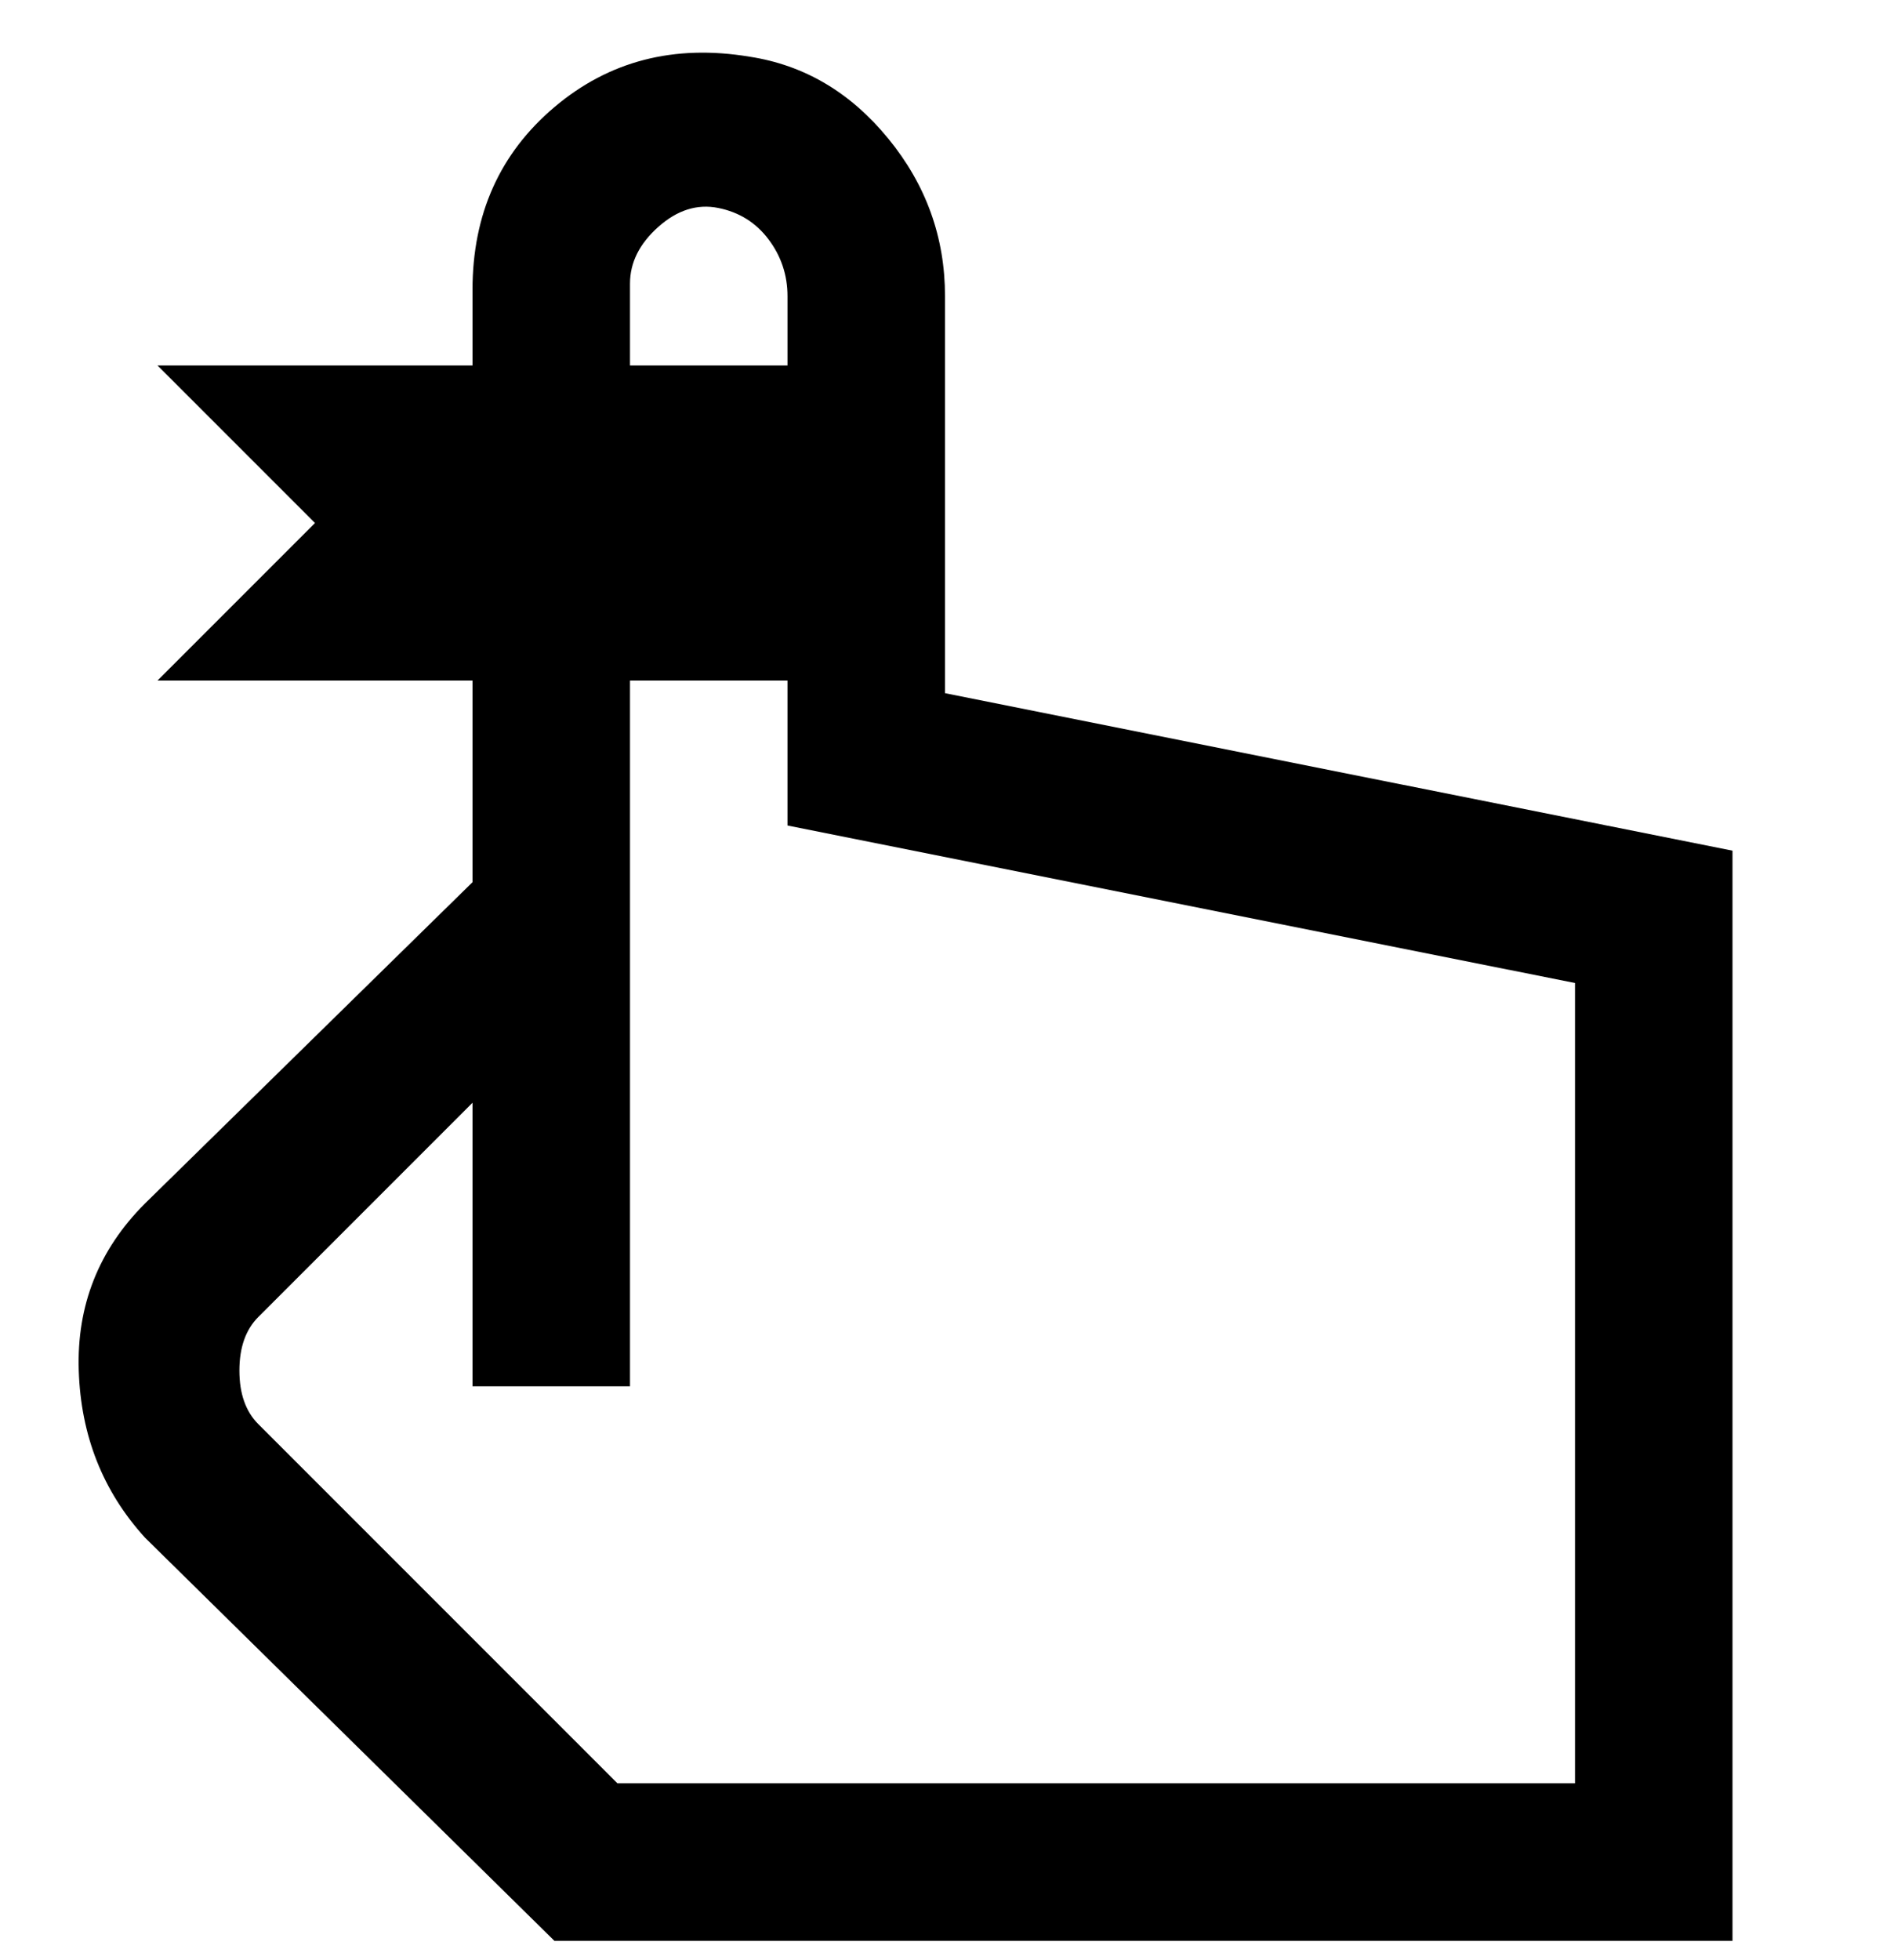 <svg viewBox="0 0 300 311" xmlns="http://www.w3.org/2000/svg"><path d="M150 110V47q0-14-9-25T119 9q-18-3-31 8T75 46v12H25l25 25-25 25h50v32l-52 51q-11 11-10.5 26.5T23 244l65 64h187V135l-125-25zm-50-65q0-5 4.5-9t9.5-3q5 1 8 5t3 9v11h-25V45zm150 238H98l-57-57q-3-3-3-8.5t3-8.5l34-34v45h25V108h25v23l125 25v127z"/></svg>